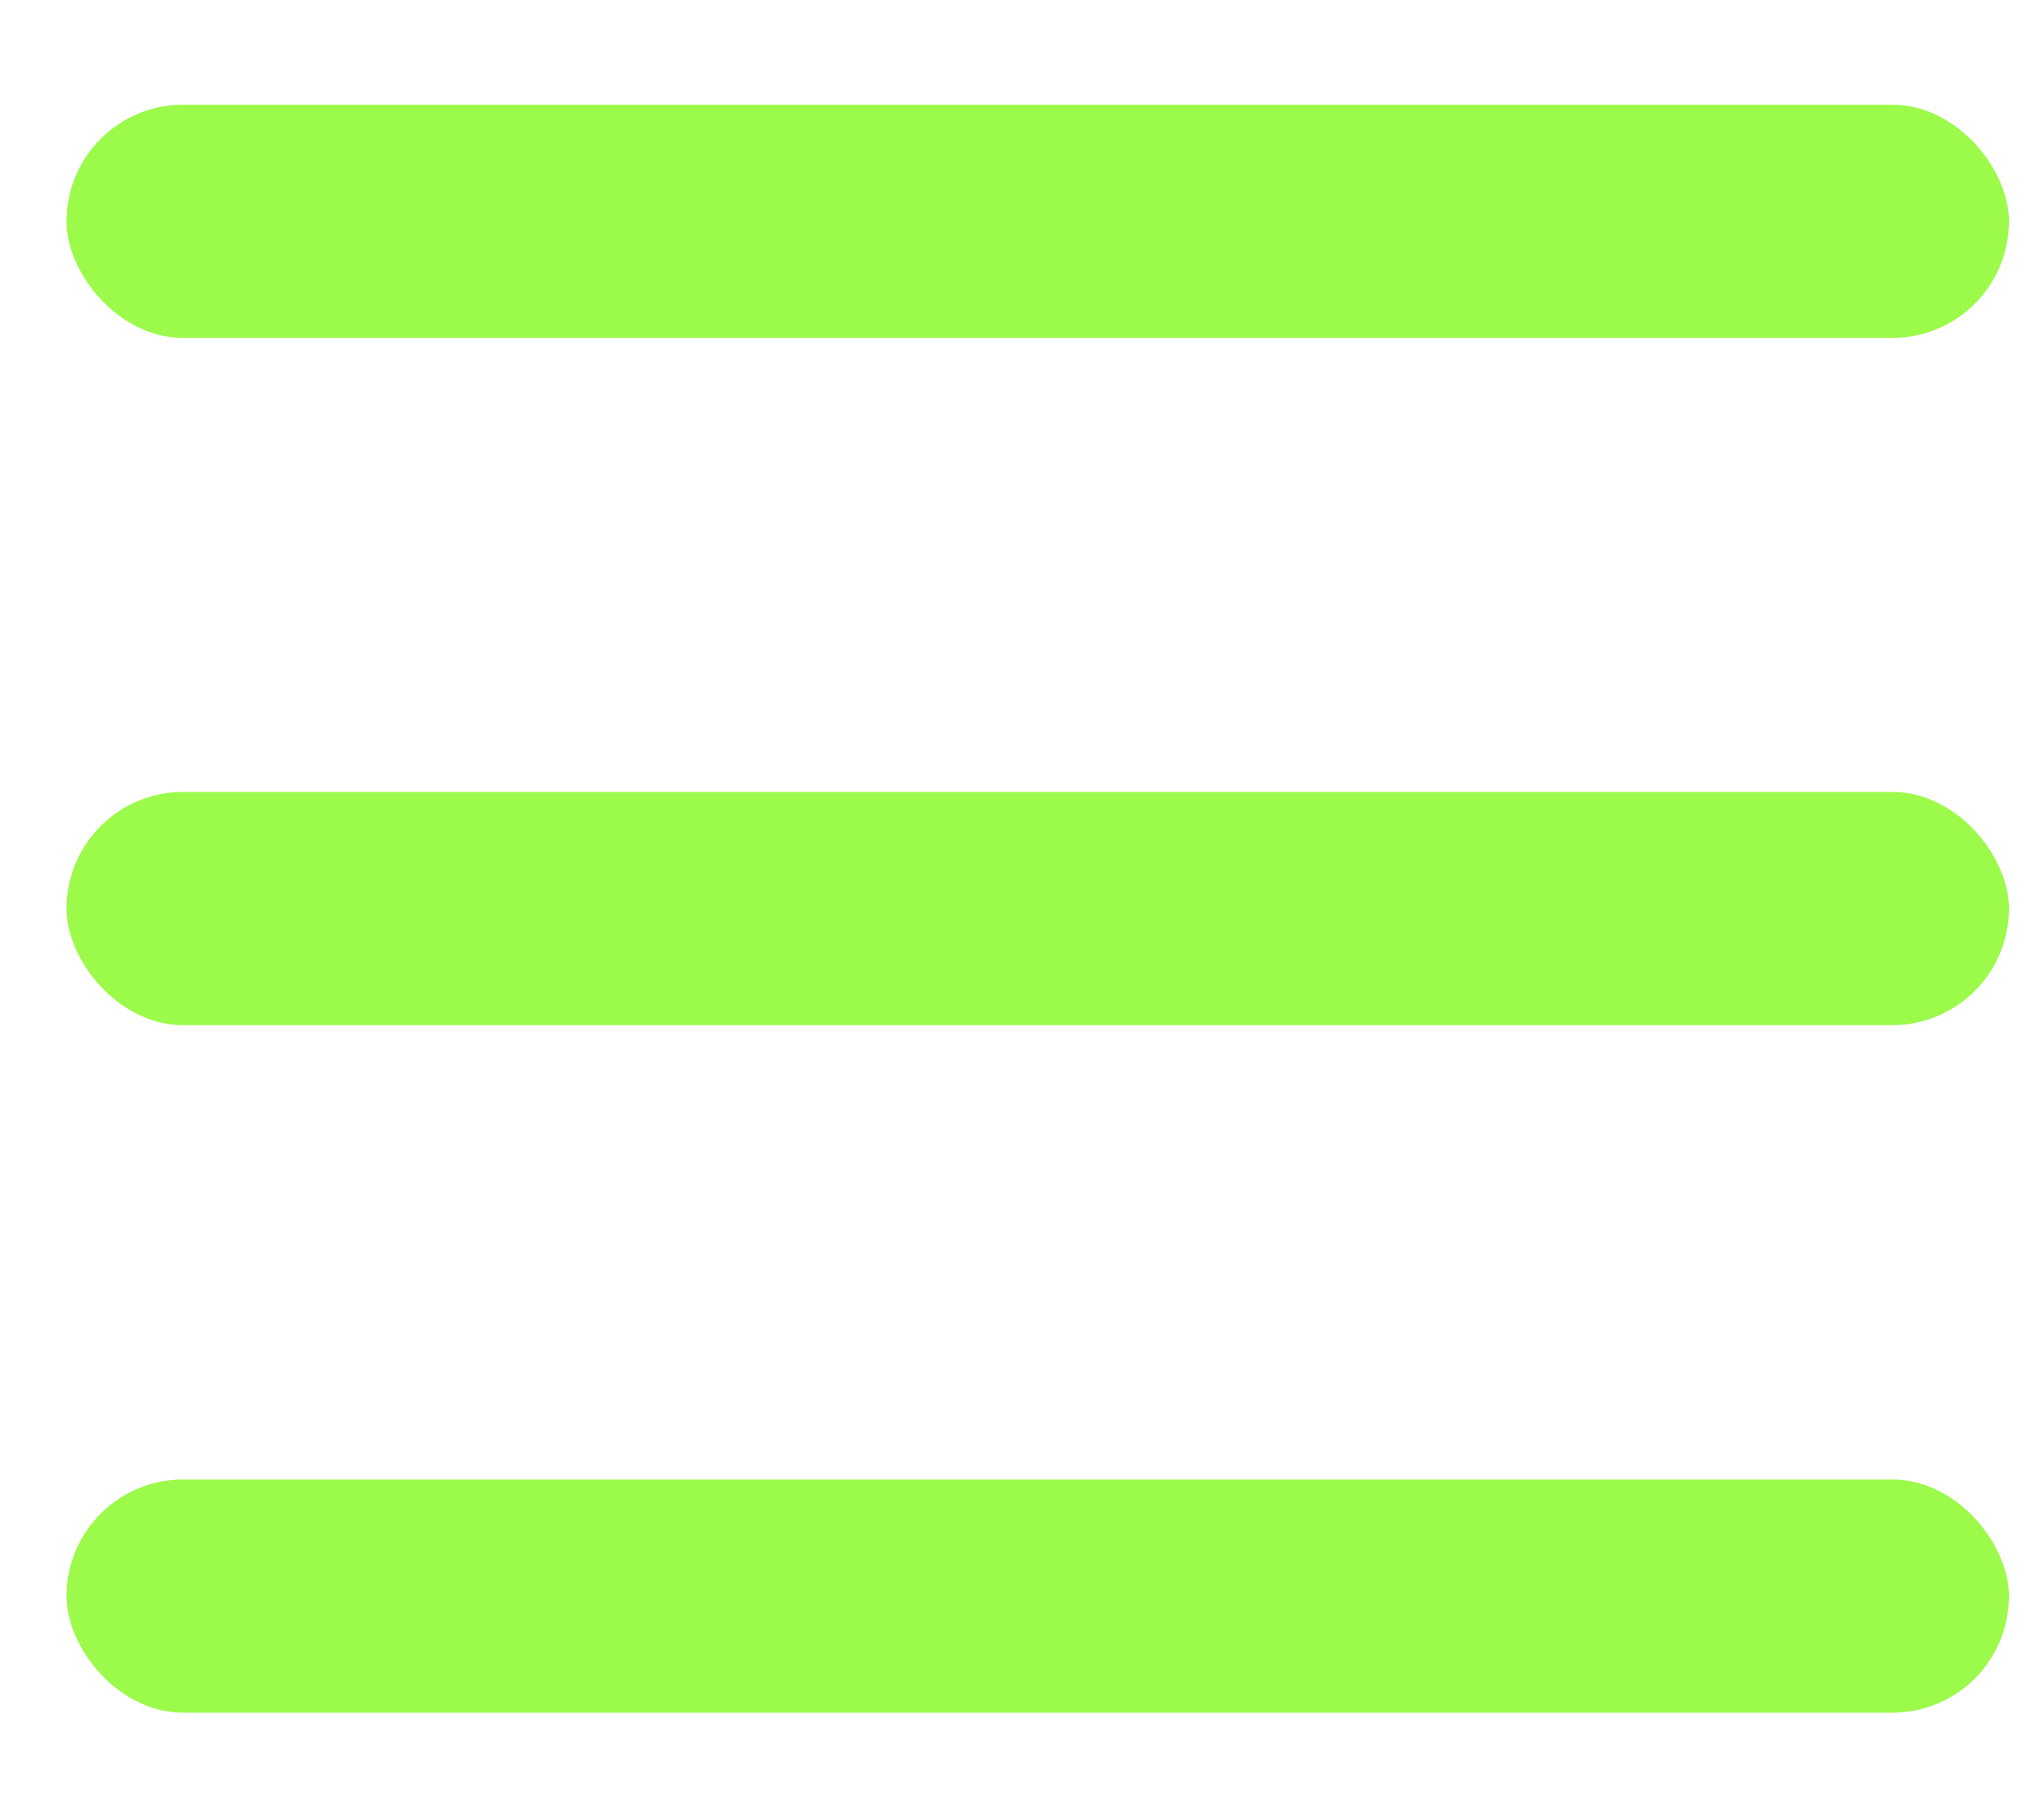 <svg width="18" height="16" viewBox="0 0 18 16" fill="none" xmlns="http://www.w3.org/2000/svg">
<rect x="0.586" y="0.922" width="17.105" height="2.053" rx="1.026" fill="#9CFA4A"/>
<rect x="0.586" y="6.973" width="17.105" height="2.053" rx="1.026" fill="#9CFA4A"/>
<rect x="0.586" y="13.027" width="17.105" height="2.053" rx="1.026" fill="#9CFA4A"/>
</svg>
